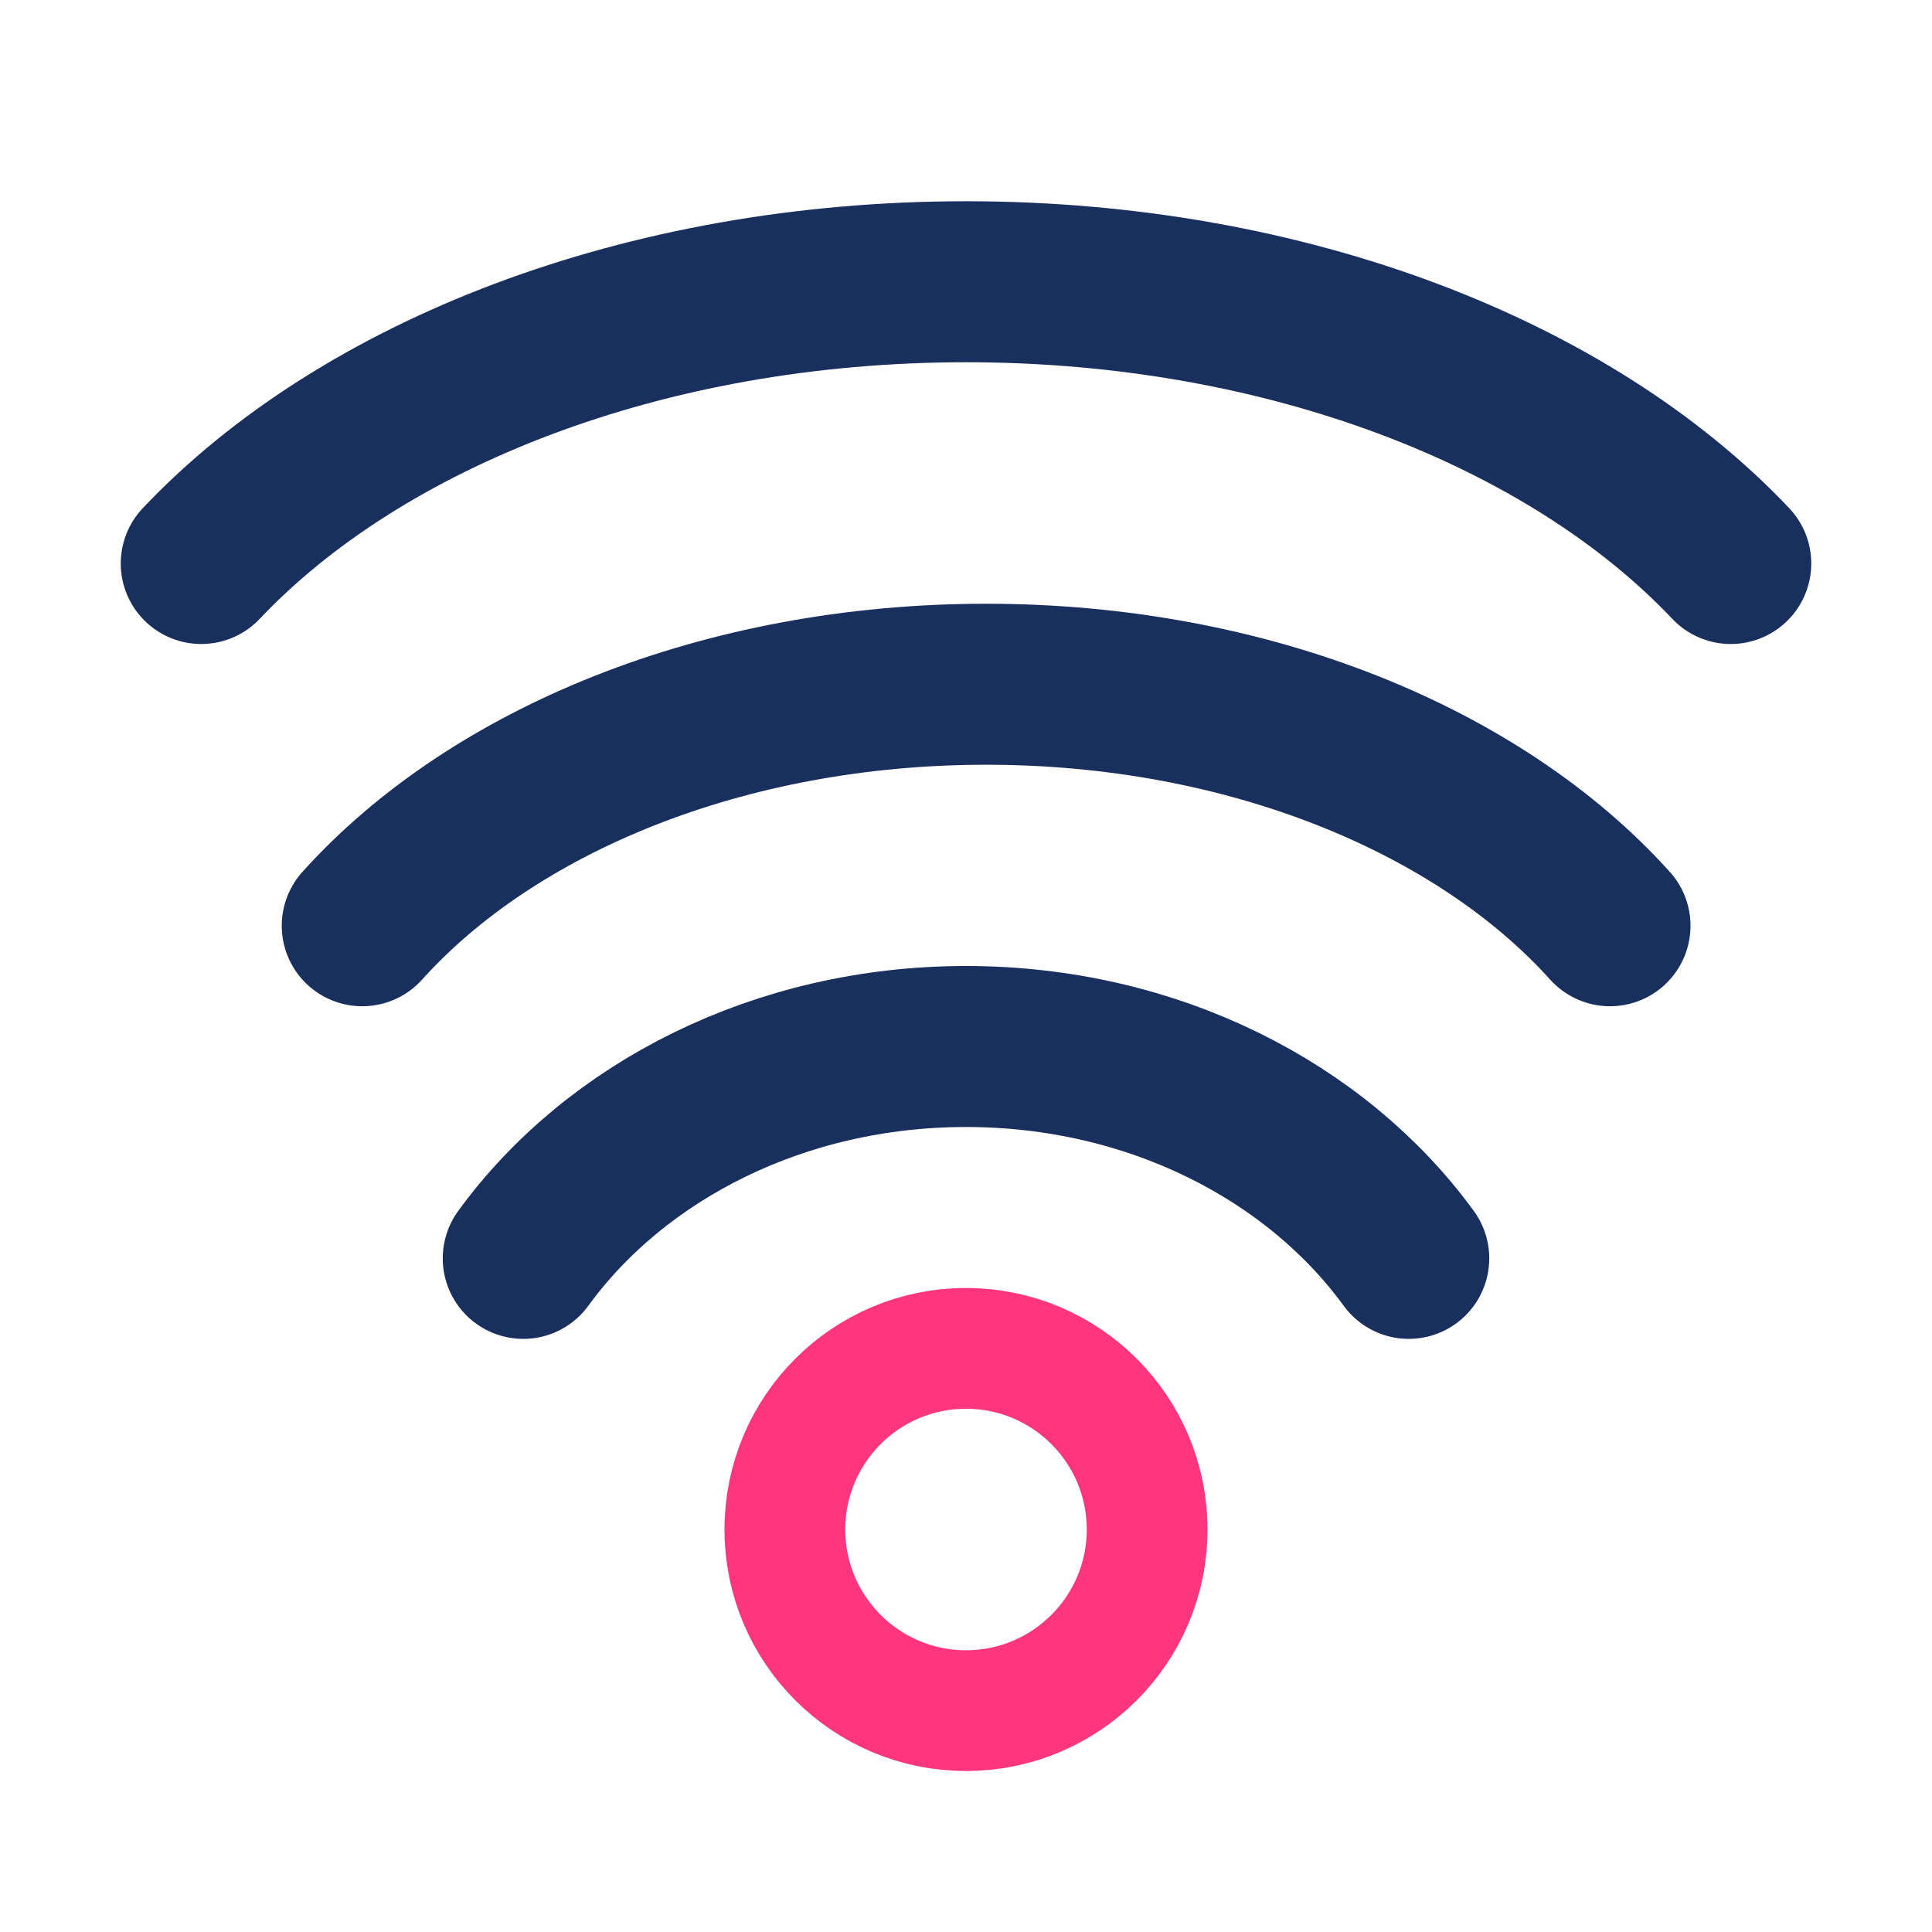 <svg width="48" height="48" viewBox="0 0 48 48" fill="none" xmlns="http://www.w3.org/2000/svg">
<rect x="0" y="0" width="48" height="48" fill="#808080" stroke="none"/>
<g clip-path="url(#clip0)">
<rect width="48" height="48" fill="white"/>
<path d="M13 31.264C15.303 28.101 19.369 26 24 26C28.631 26 32.697 28.101 35 31.264" stroke="#192F5D" stroke-width="4" stroke-linecap="round" stroke-linejoin="round"/>
<path d="M9 23C12.245 19.395 17.974 17 24.5 17C31.026 17 36.755 19.395 40 23" stroke="#192F5D" stroke-width="4" stroke-linecap="round" stroke-linejoin="round"/>
<path d="M5 14C8.977 9.794 16 7 24 7C32 7 39.023 9.794 43 14" stroke="#192F5D" stroke-width="4" stroke-linecap="round" stroke-linejoin="round"/>
<path d="M28.5 38C28.5 40.485 26.485 42.5 24 42.5C21.515 42.5 19.5 40.485 19.5 38C19.5 35.515 21.515 33.5 24 33.5C26.485 33.5 28.5 35.515 28.5 38Z" stroke="#FF367E" stroke-width="3"/>
</g>
<defs>
<clipPath id="clip0">
<rect width="48" height="48" fill="white"/>
</clipPath>
</defs>
</svg>
